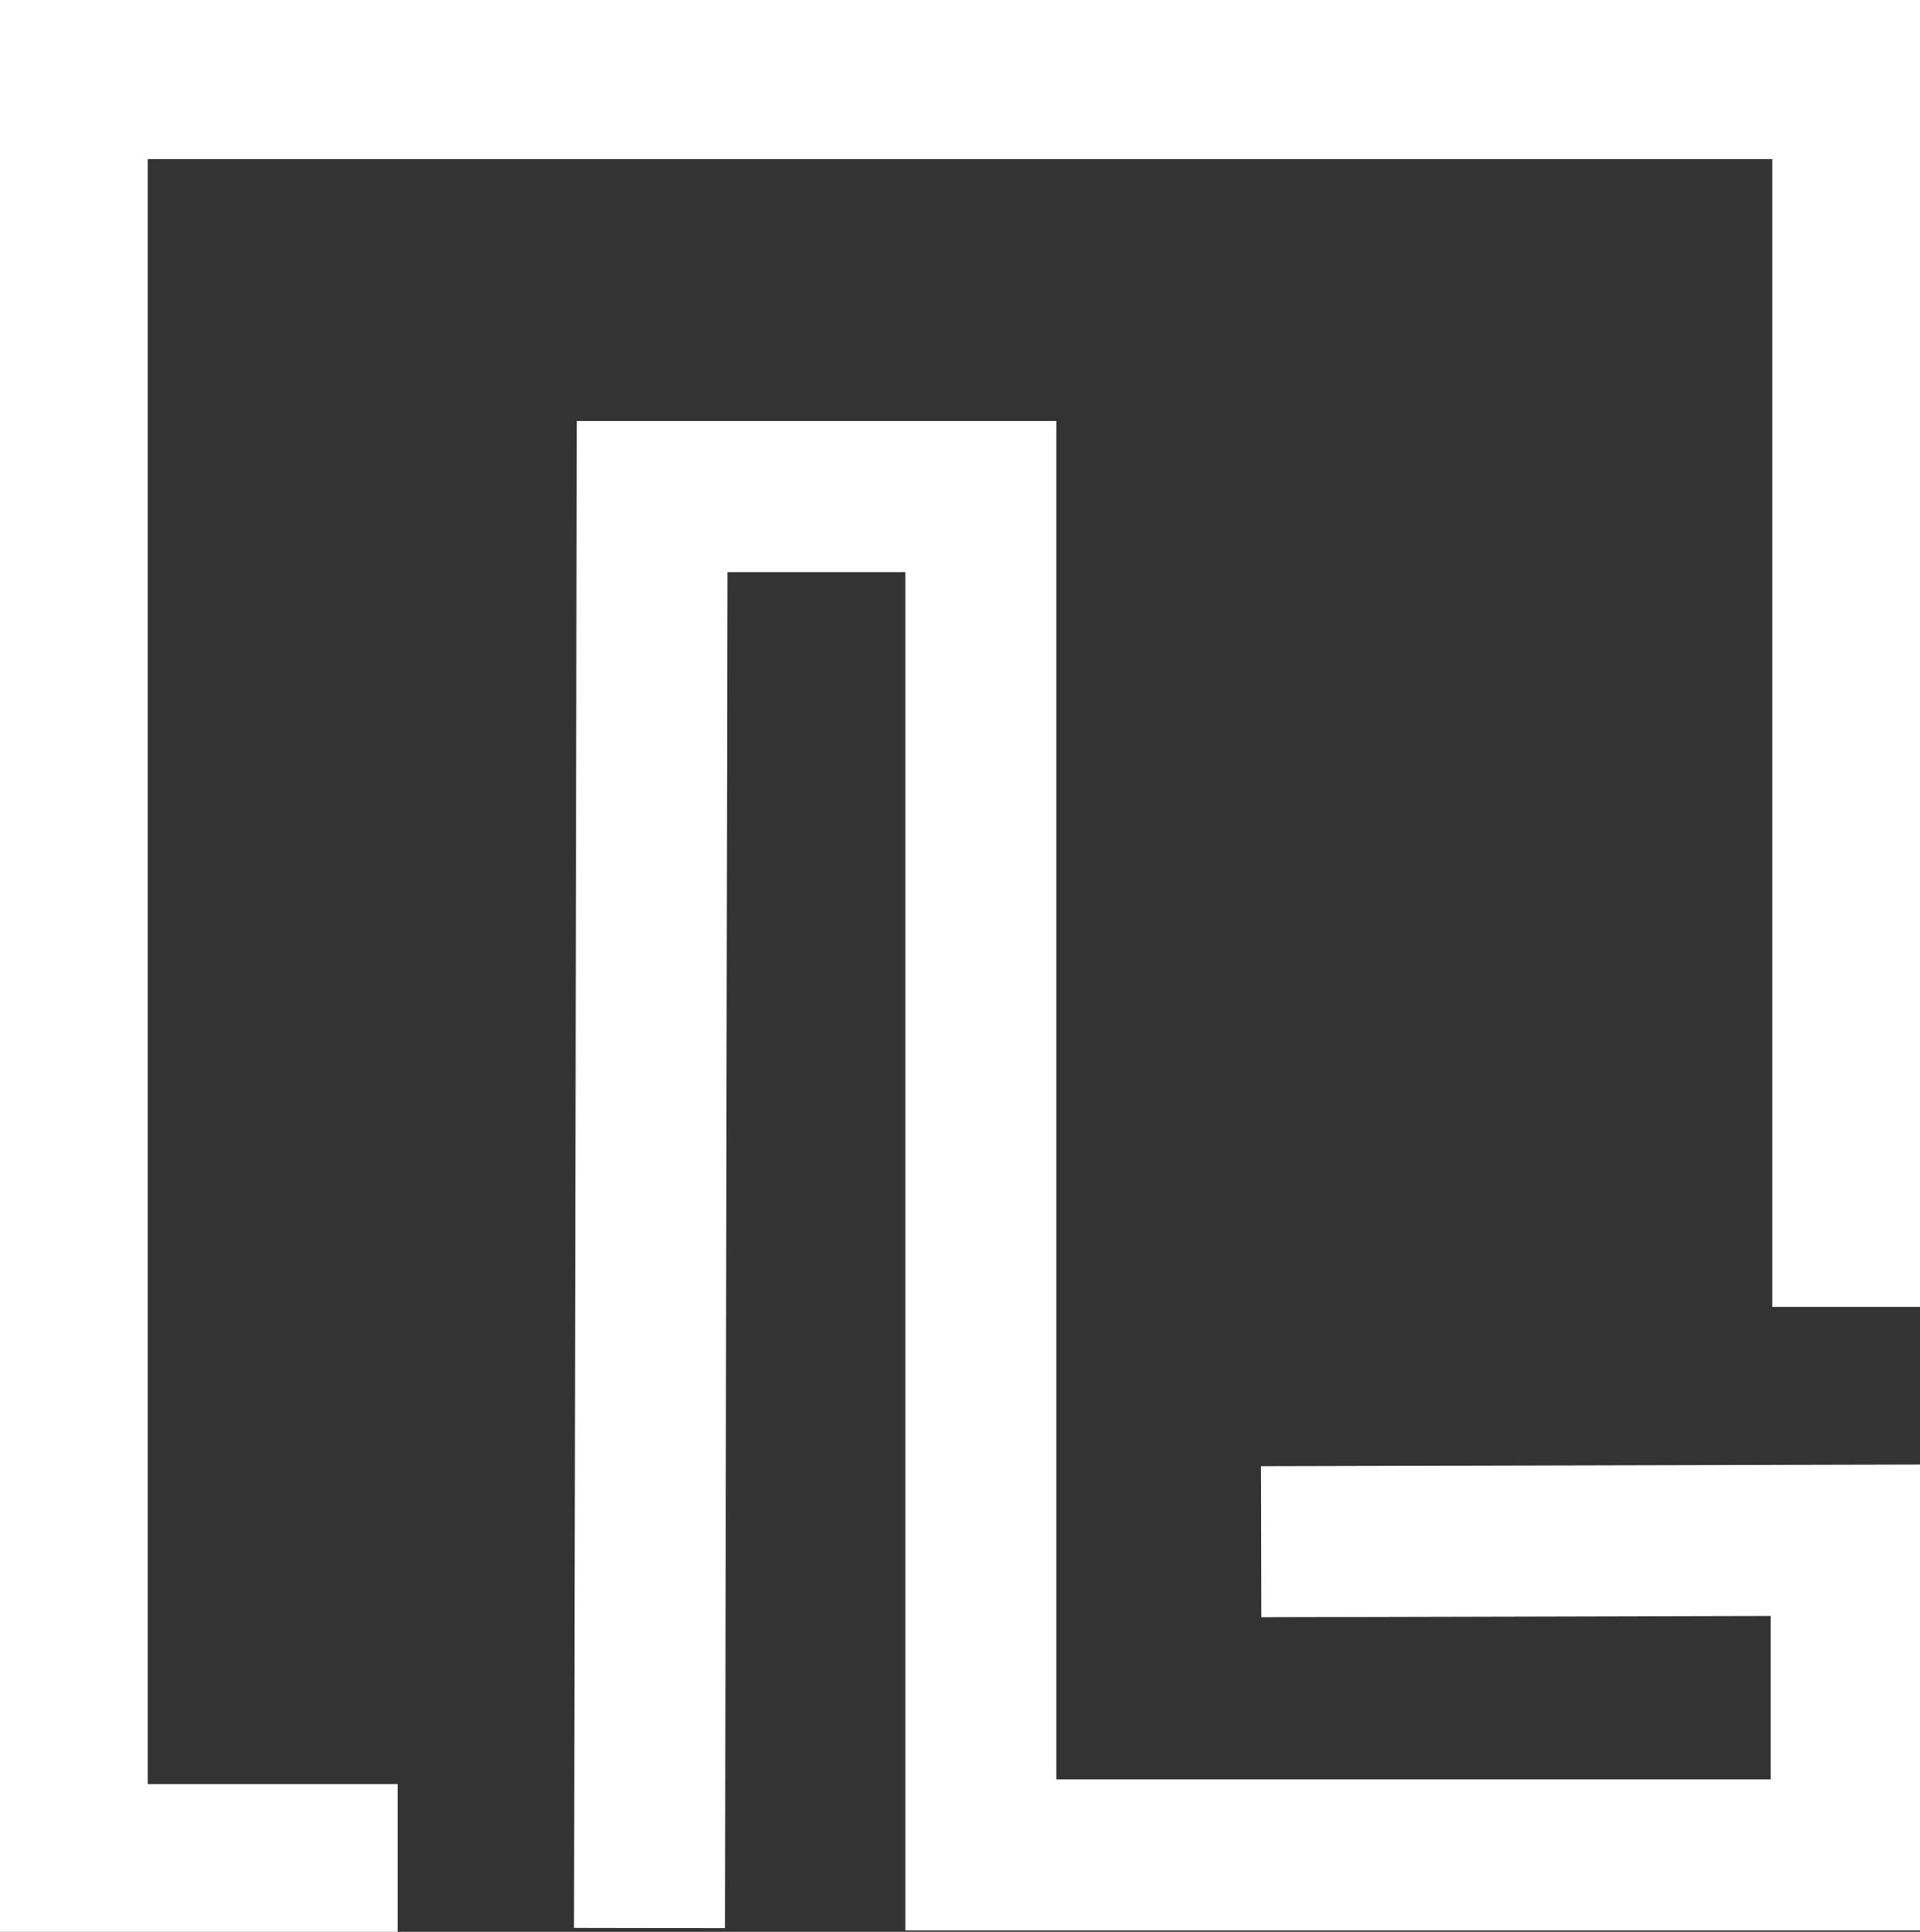 <svg version="1.1" id="图层_1" x="0px" y="0px" width="169px" height="170px" viewBox="0 0 169 170" enable-background="new 0 0 169 170" xml:space="preserve" xmlns="http://www.w3.org/2000/svg" xmlns:xlink="http://www.w3.org/1999/xlink" xmlns:xml="http://www.w3.org/XML/1998/namespace">
  <rect x="0" y="0" width="169" height="170" fill="#333333" stroke="none"/>
  <polygon fill="#FFFFFF" points="169.148,169.872 79.689,169.872 79.689,50.342 64.035,50.342 63.814,169.682 50.524,169.658 
	50.771,37.051 92.979,37.051 92.979,156.583 155.858,156.583 155.858,142.202 111.021,142.312 110.989,129.022 169.148,128.878 " class="color c1"/>
  <polygon fill="#FFFFFF" points="169,0 12.882,0 0,0 0,13.716 0,156.803 0,170 12.882,170 35,170 35,157 13,157 13,14 156,14 
	156,115 169,115 169,14 169,14 " class="color c1"/>
</svg>